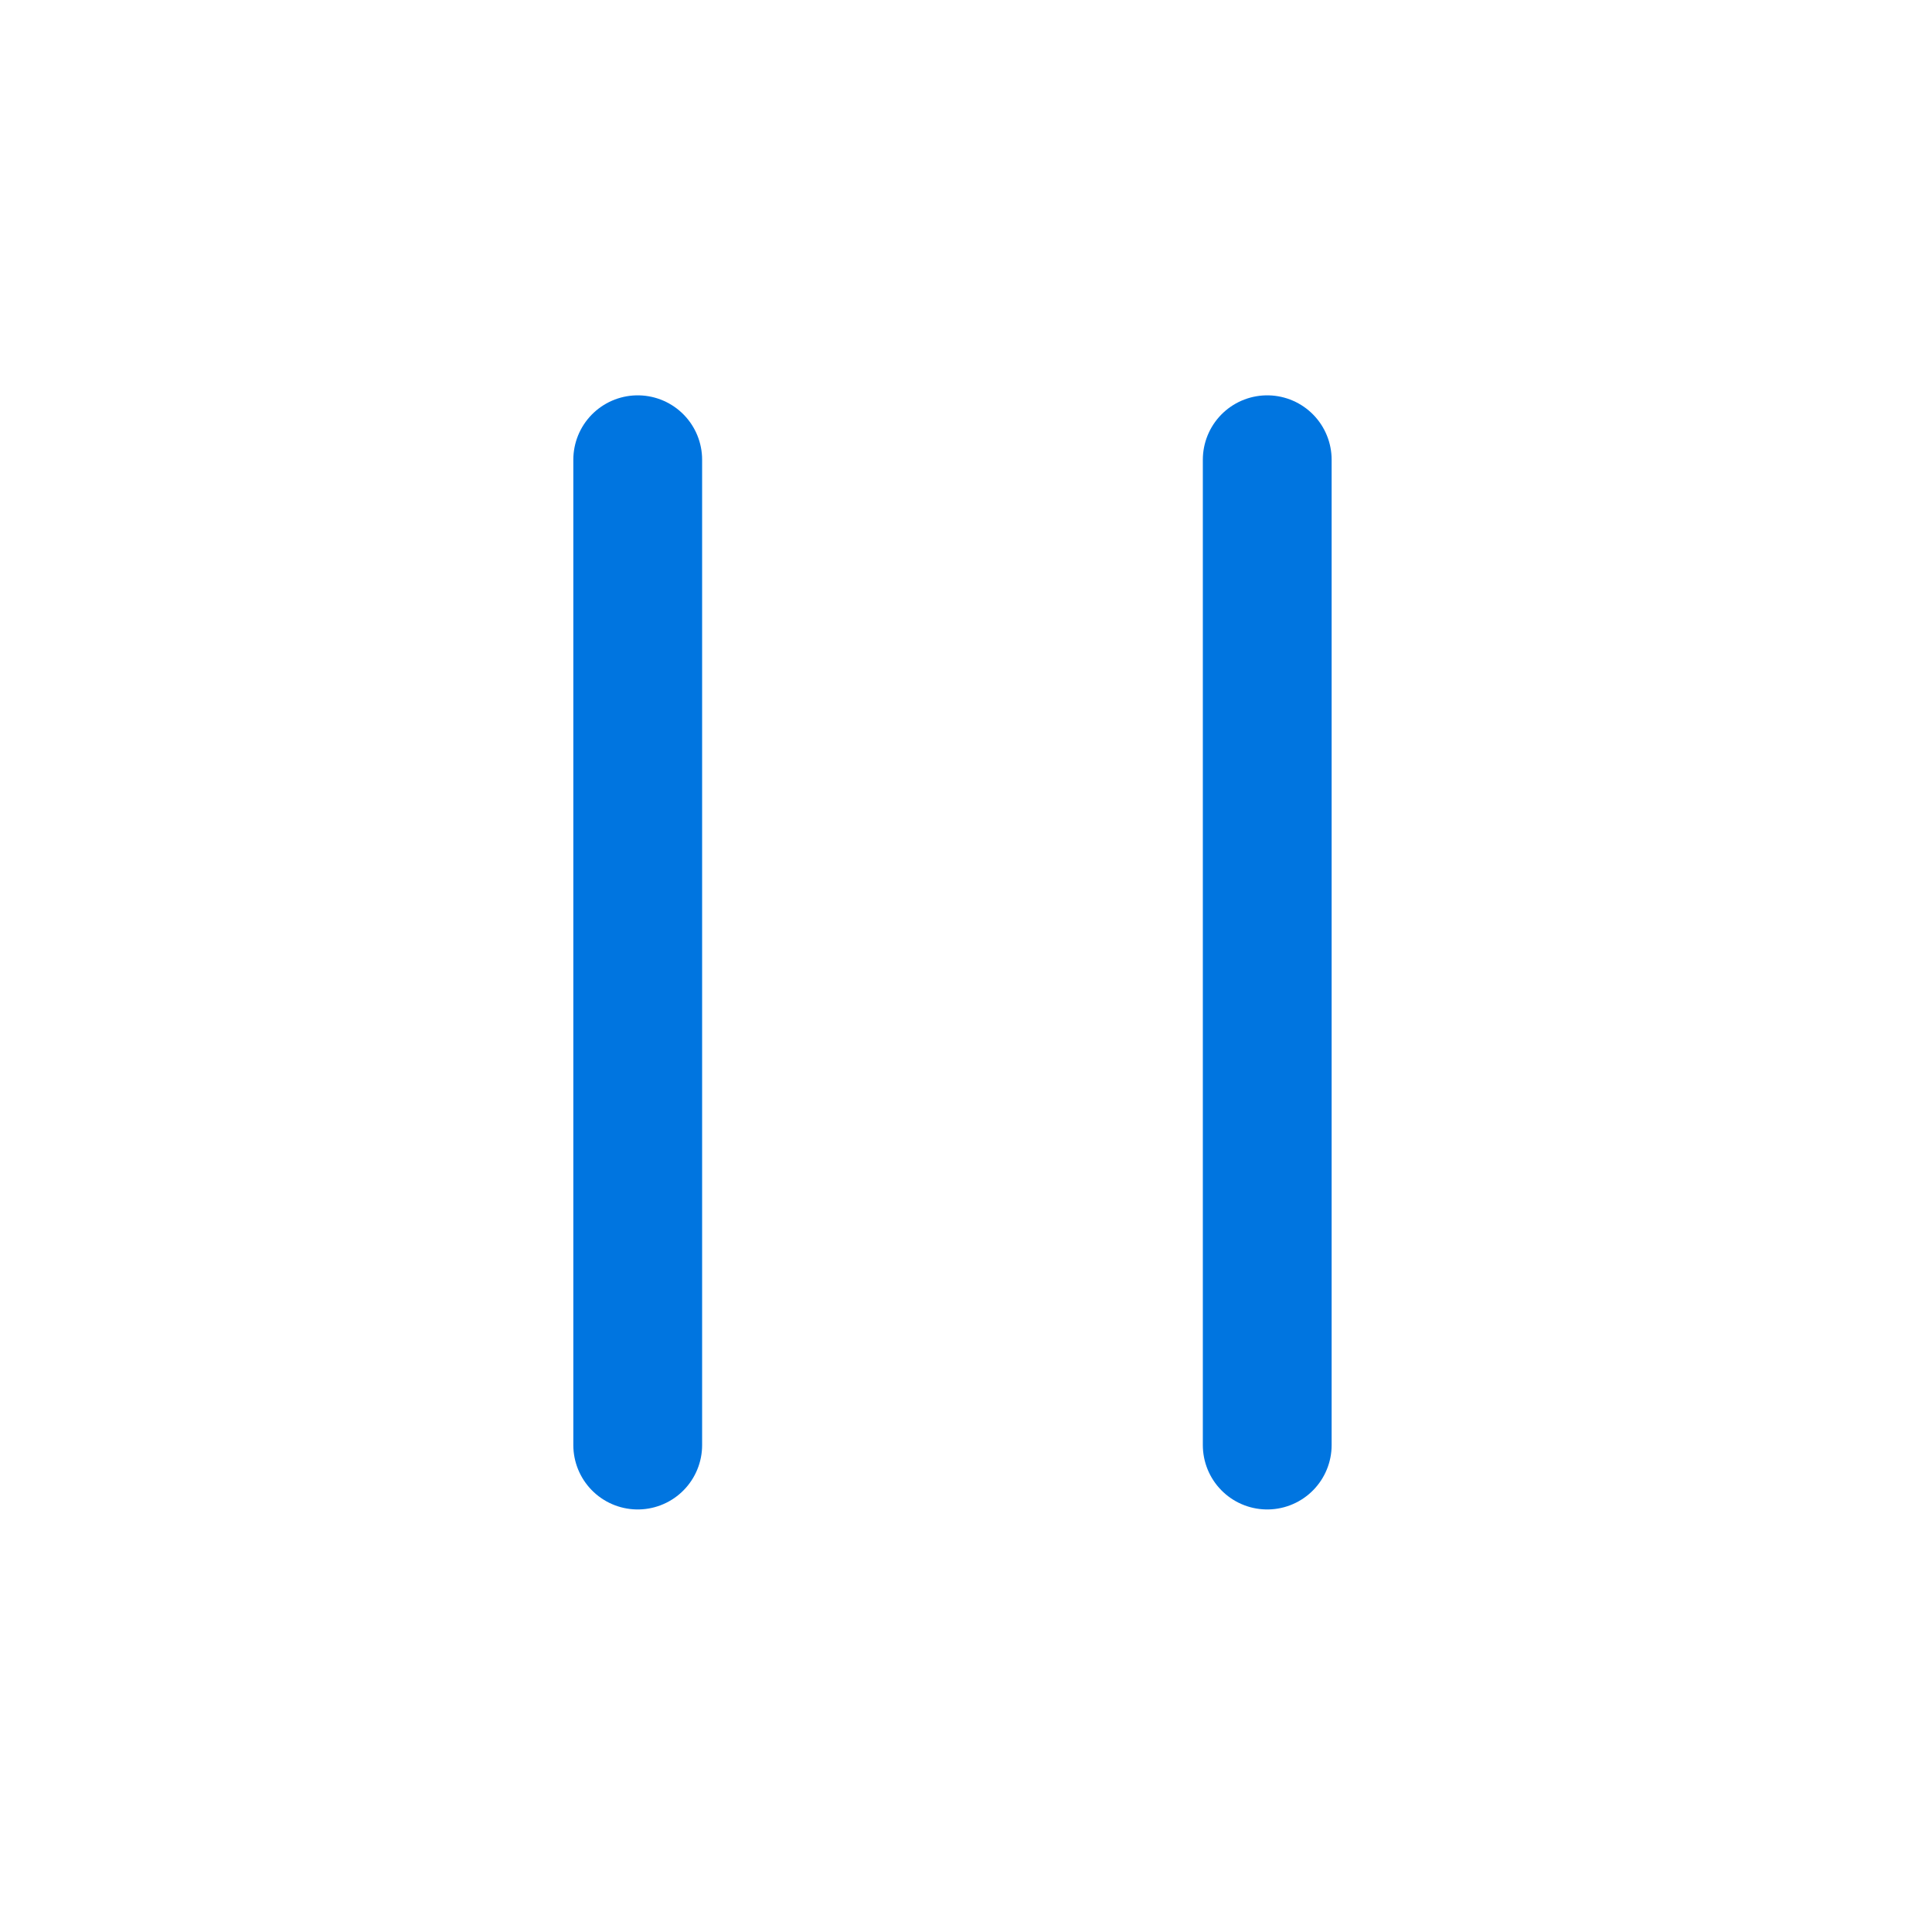 <svg width="24" height="24" viewBox="0 0 24 24" fill="none" xmlns="http://www.w3.org/2000/svg">
<path d="M7.922 5.711V17.951" stroke="#0075e0" stroke-width="1.6" stroke-linecap="round" stroke-linejoin="round"/>
<path d="M15.742 5.711V17.951" stroke="#0075e0" stroke-width="1.6" stroke-linecap="round" stroke-linejoin="round"/>
</svg>
